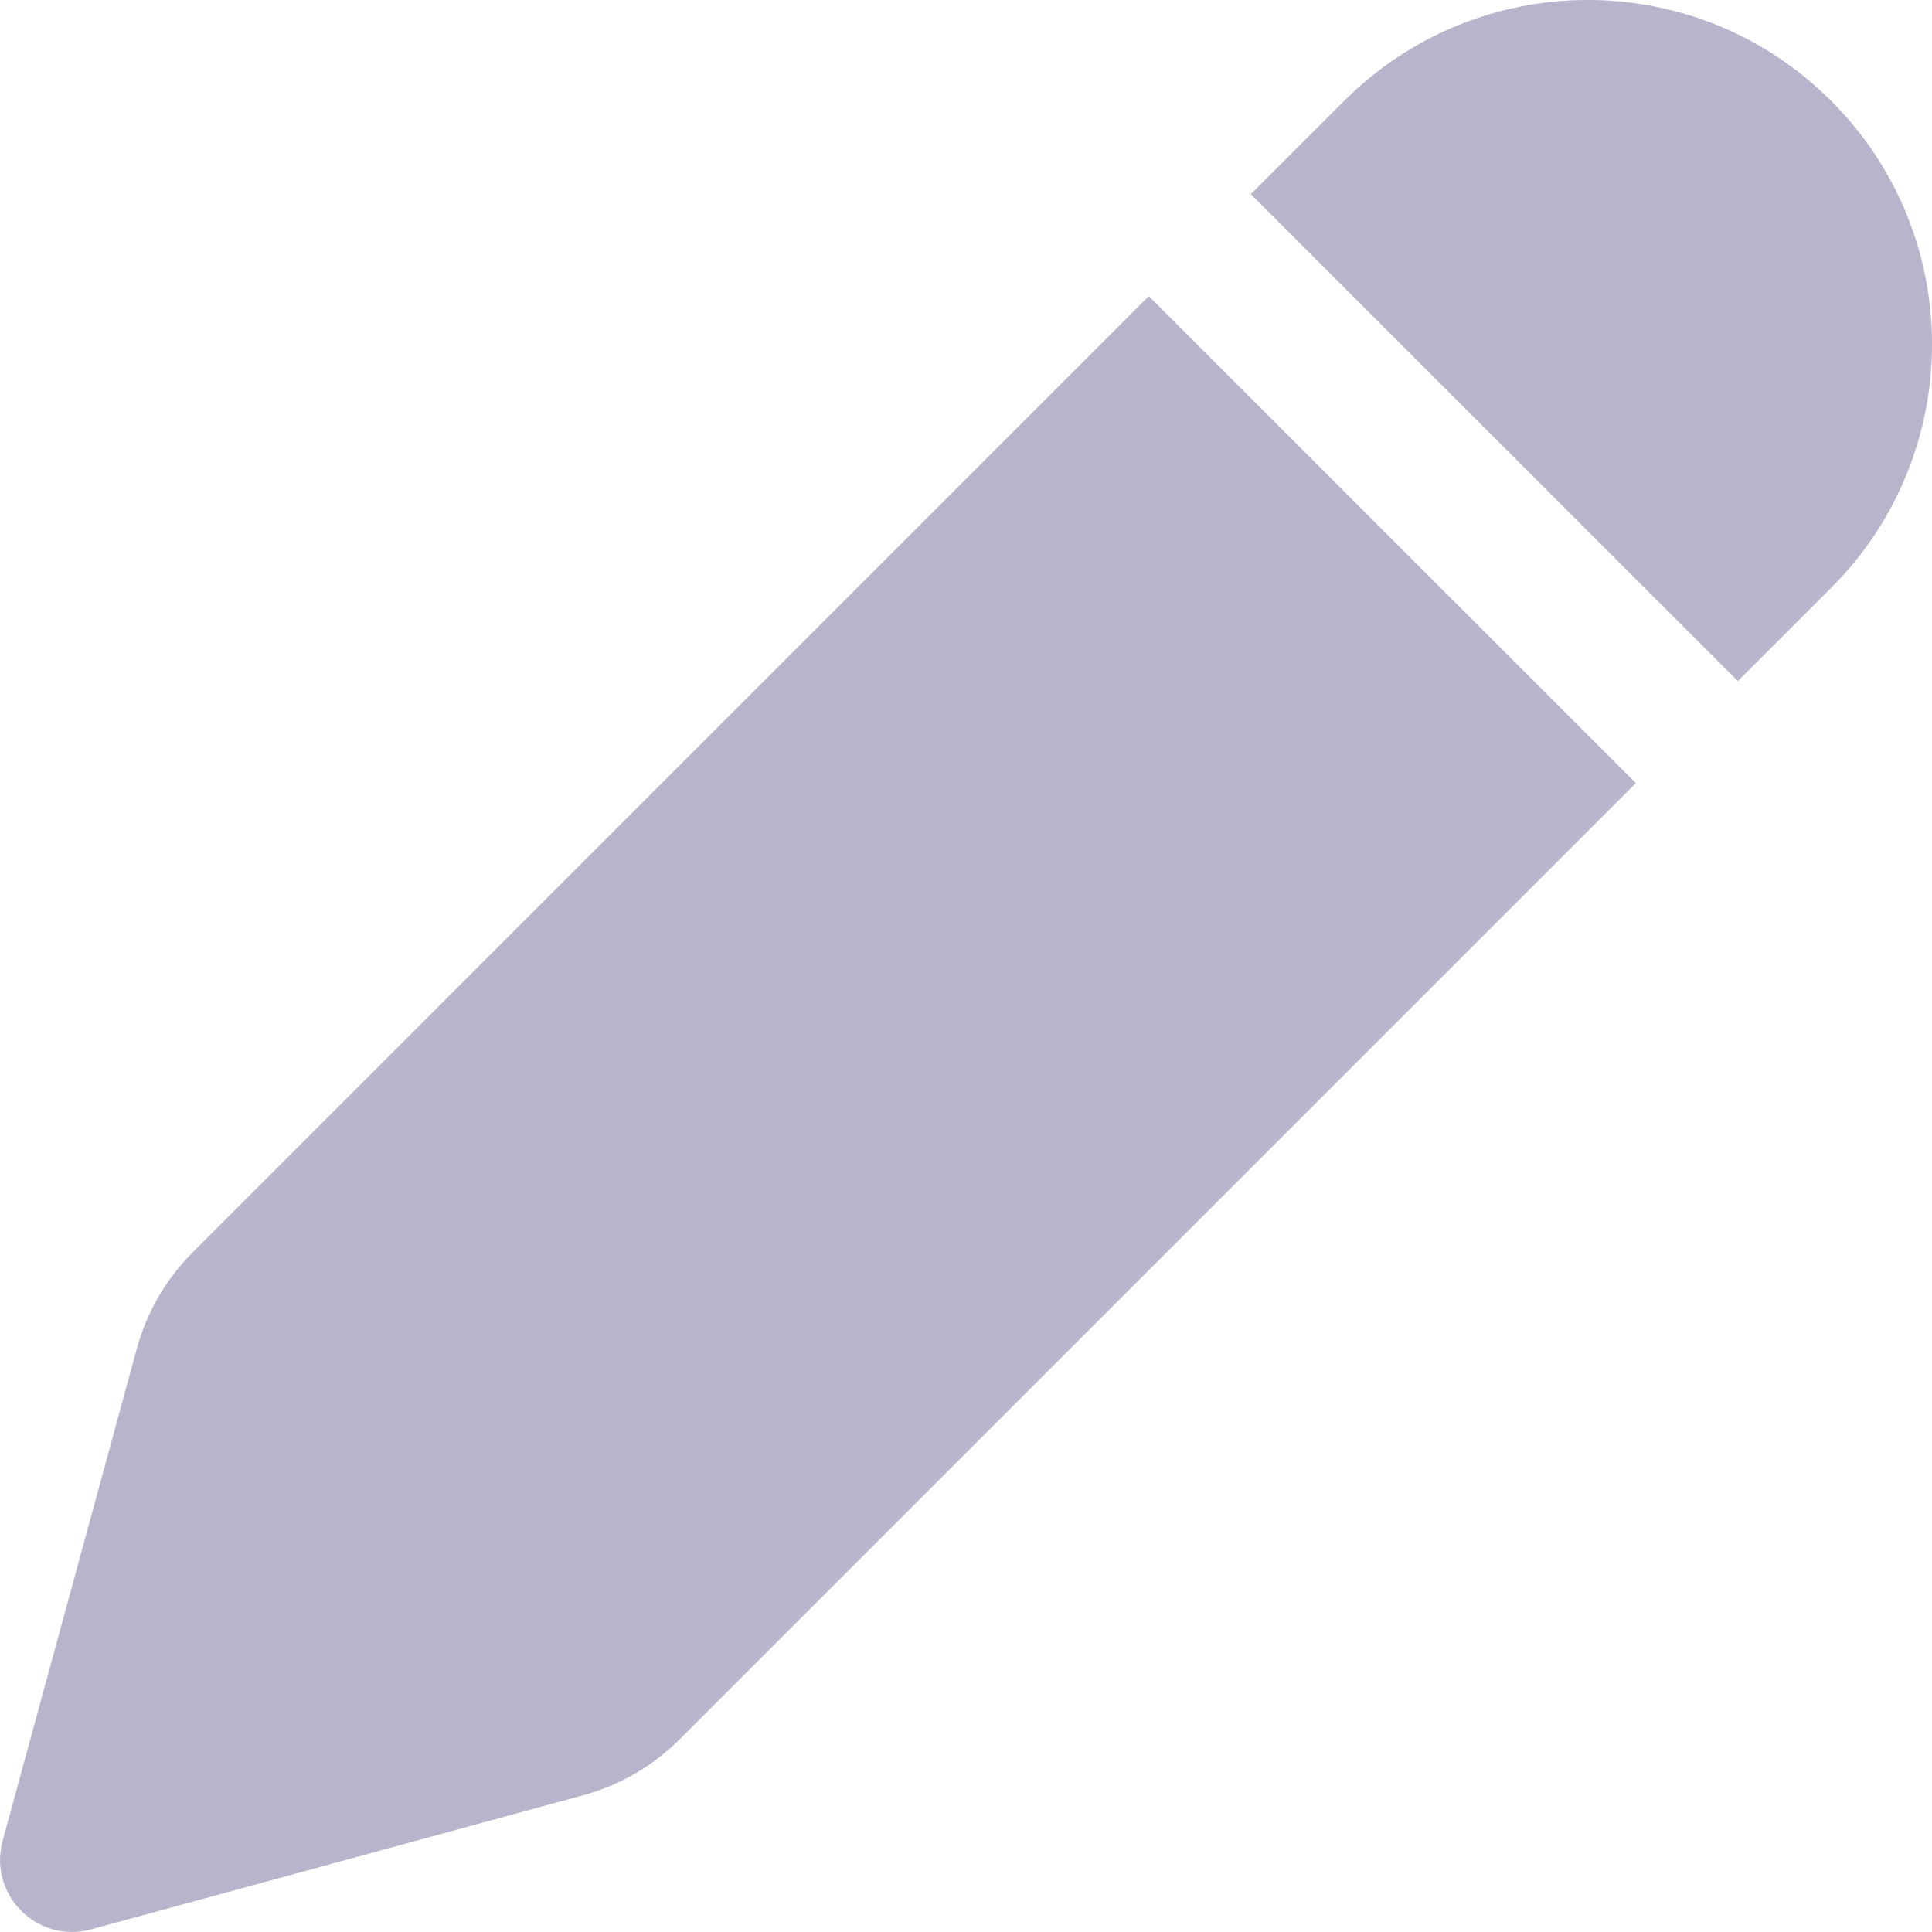 <svg width="24" height="24" viewBox="0 0 24 24" fill="none" xmlns="http://www.w3.org/2000/svg">
<path d="M14.271 3.679L20.321 9.728L8.442 21.607C8.111 21.938 7.699 22.177 7.248 22.3L1.133 23.967C0.464 24.15 -0.15 23.536 0.033 22.867L1.7 16.752C1.823 16.301 2.062 15.889 2.393 15.558L14.271 3.679ZM22.747 1.253C24.418 2.923 24.418 5.631 22.747 7.302L21.588 8.46L15.538 2.412L16.698 1.253C18.369 -0.418 21.077 -0.418 22.747 1.253Z" fill="#B8B4CB"/>
</svg>
